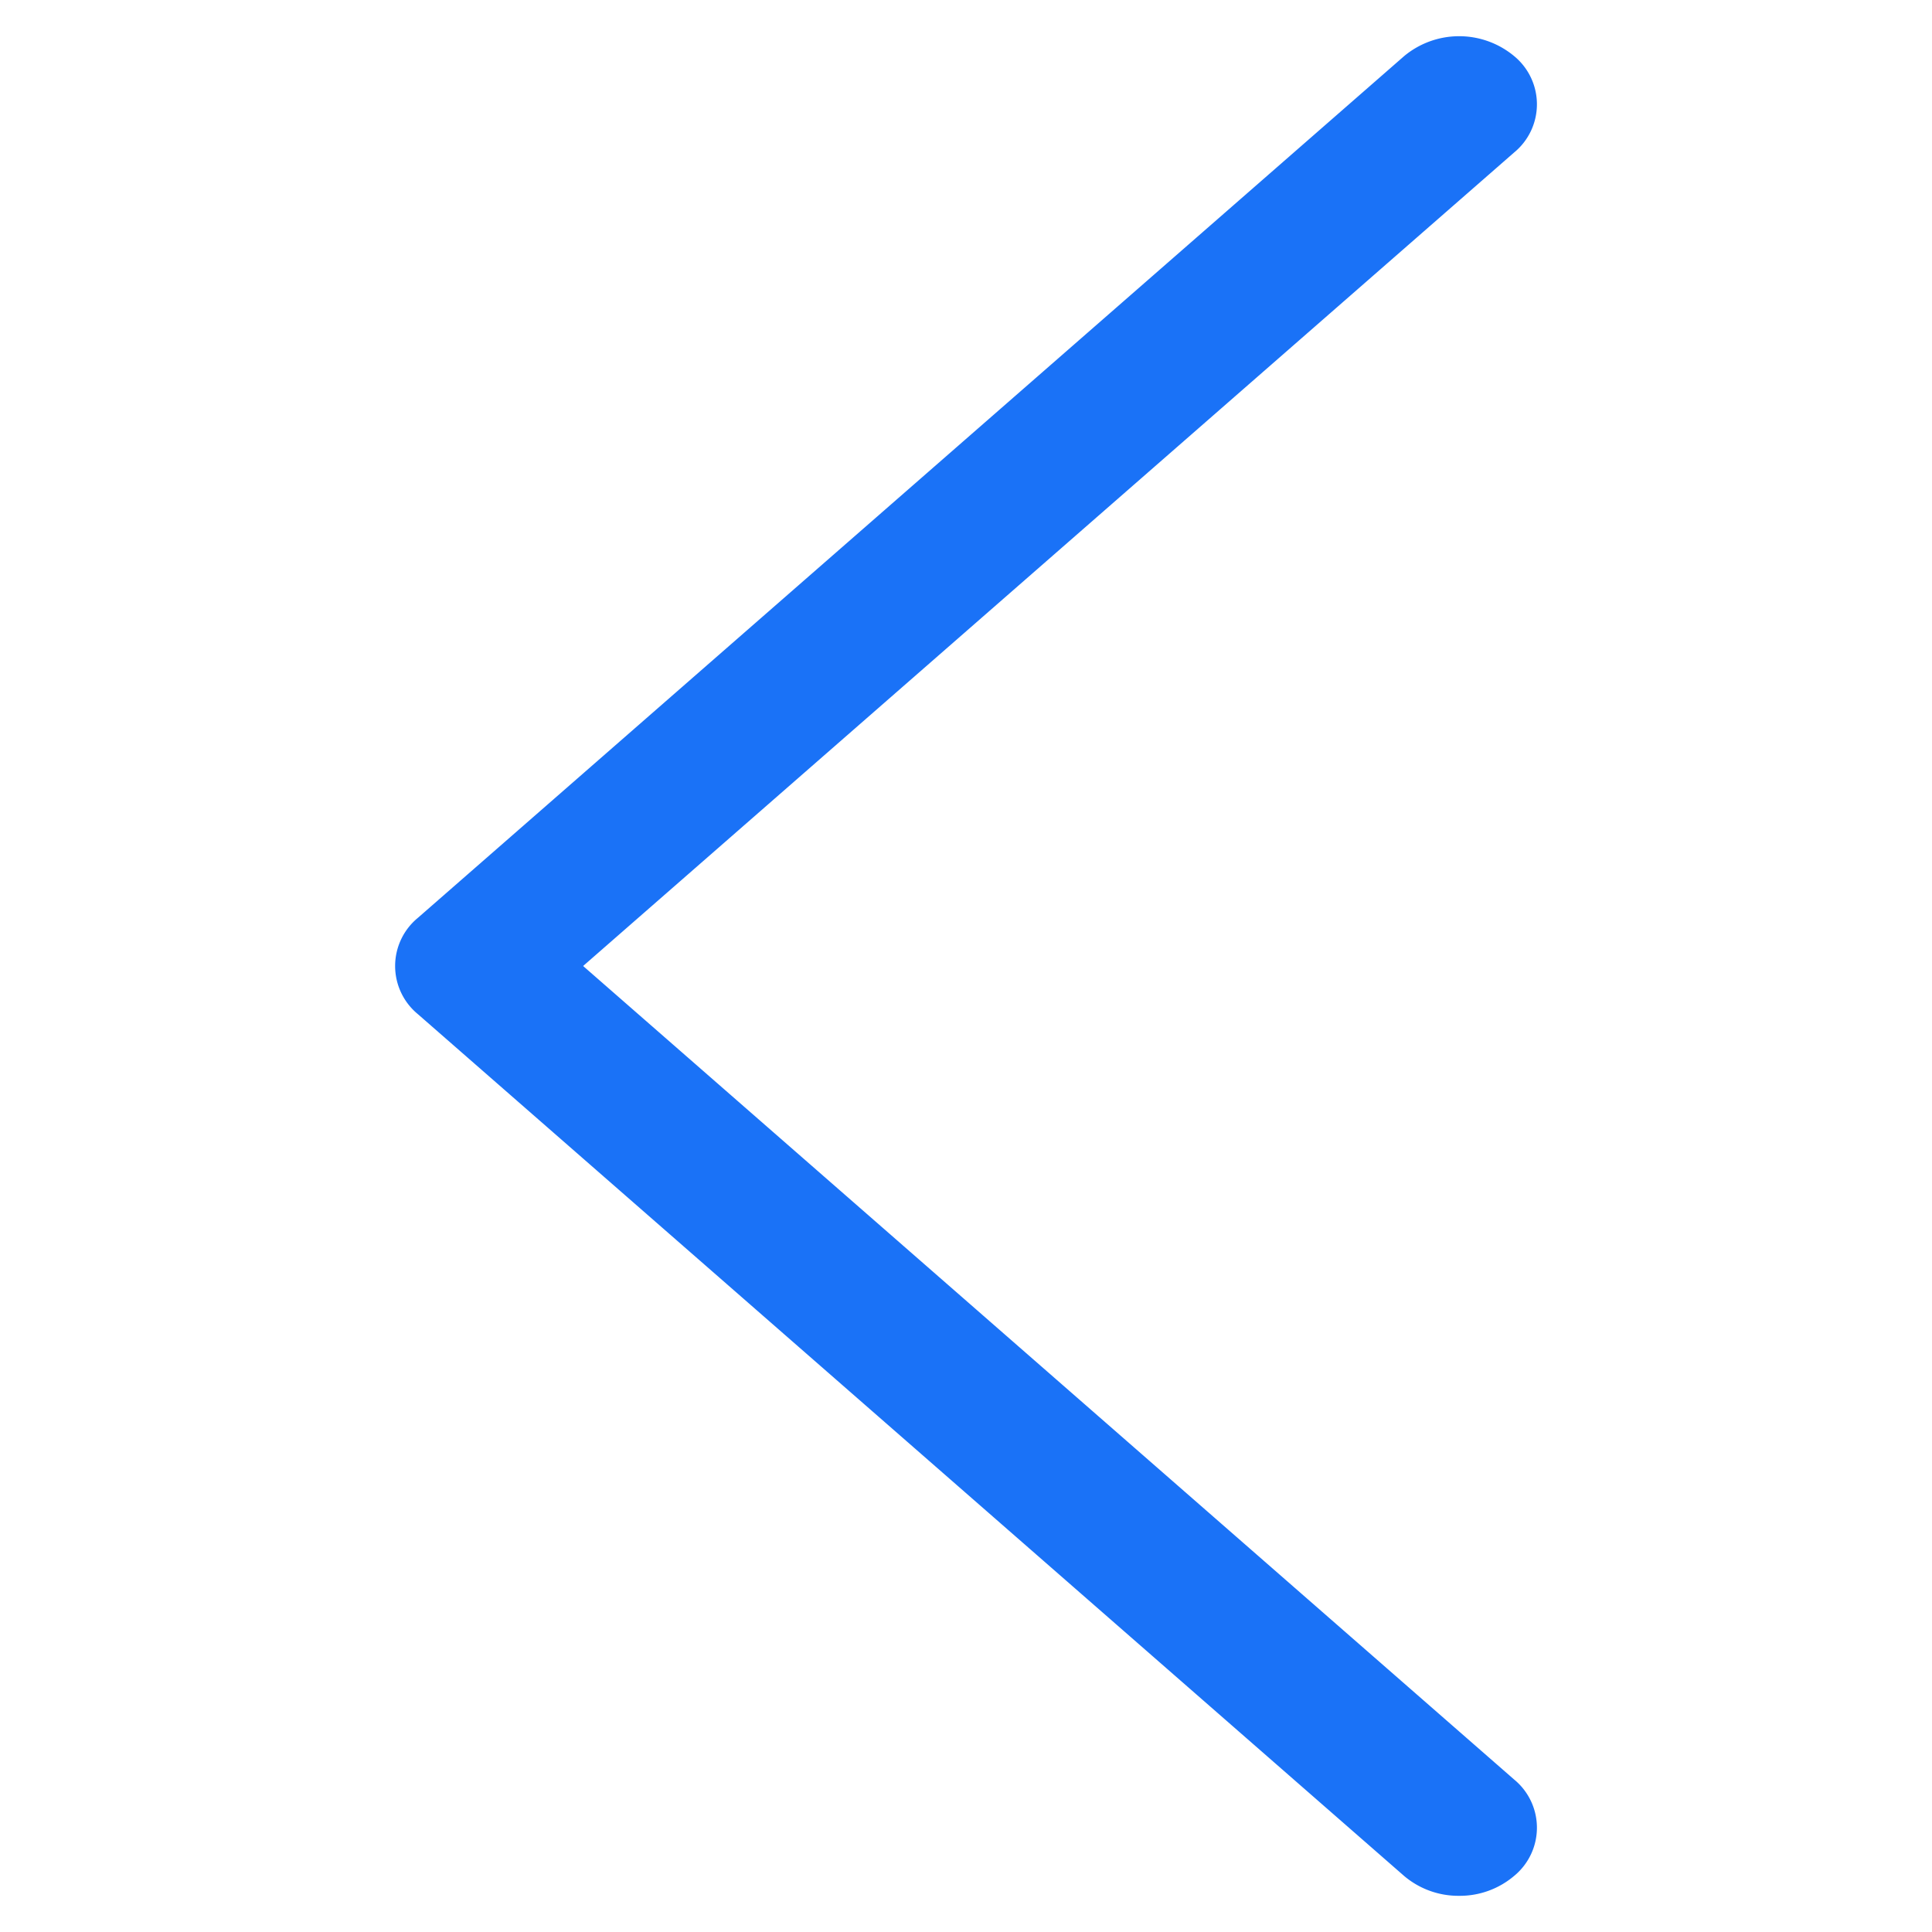 <?xml version="1.0" standalone="no"?><!DOCTYPE svg PUBLIC "-//W3C//DTD SVG 1.1//EN" "http://www.w3.org/Graphics/SVG/1.1/DTD/svg11.dtd"><svg t="1592306867194" class="icon" viewBox="0 0 1024 1024" version="1.1" xmlns="http://www.w3.org/2000/svg" p-id="24362" xmlns:xlink="http://www.w3.org/1999/xlink" width="200" height="200"><defs><style type="text/css"></style></defs><path d="M773.353 1004.823a44.451 44.451 0 0 1-29.184-10.566L221.463 537.507a33.047 33.047 0 0 1 0-51.014L744.215 29.743a45.568 45.568 0 0 1 58.321 0 33.047 33.047 0 0 1 0 51.06L309.062 512l493.475 431.197a33.047 33.047 0 0 1 0 51.06 44.451 44.451 0 0 1-29.137 10.566z" fill="#1A72F7" p-id="24363"></path></svg>